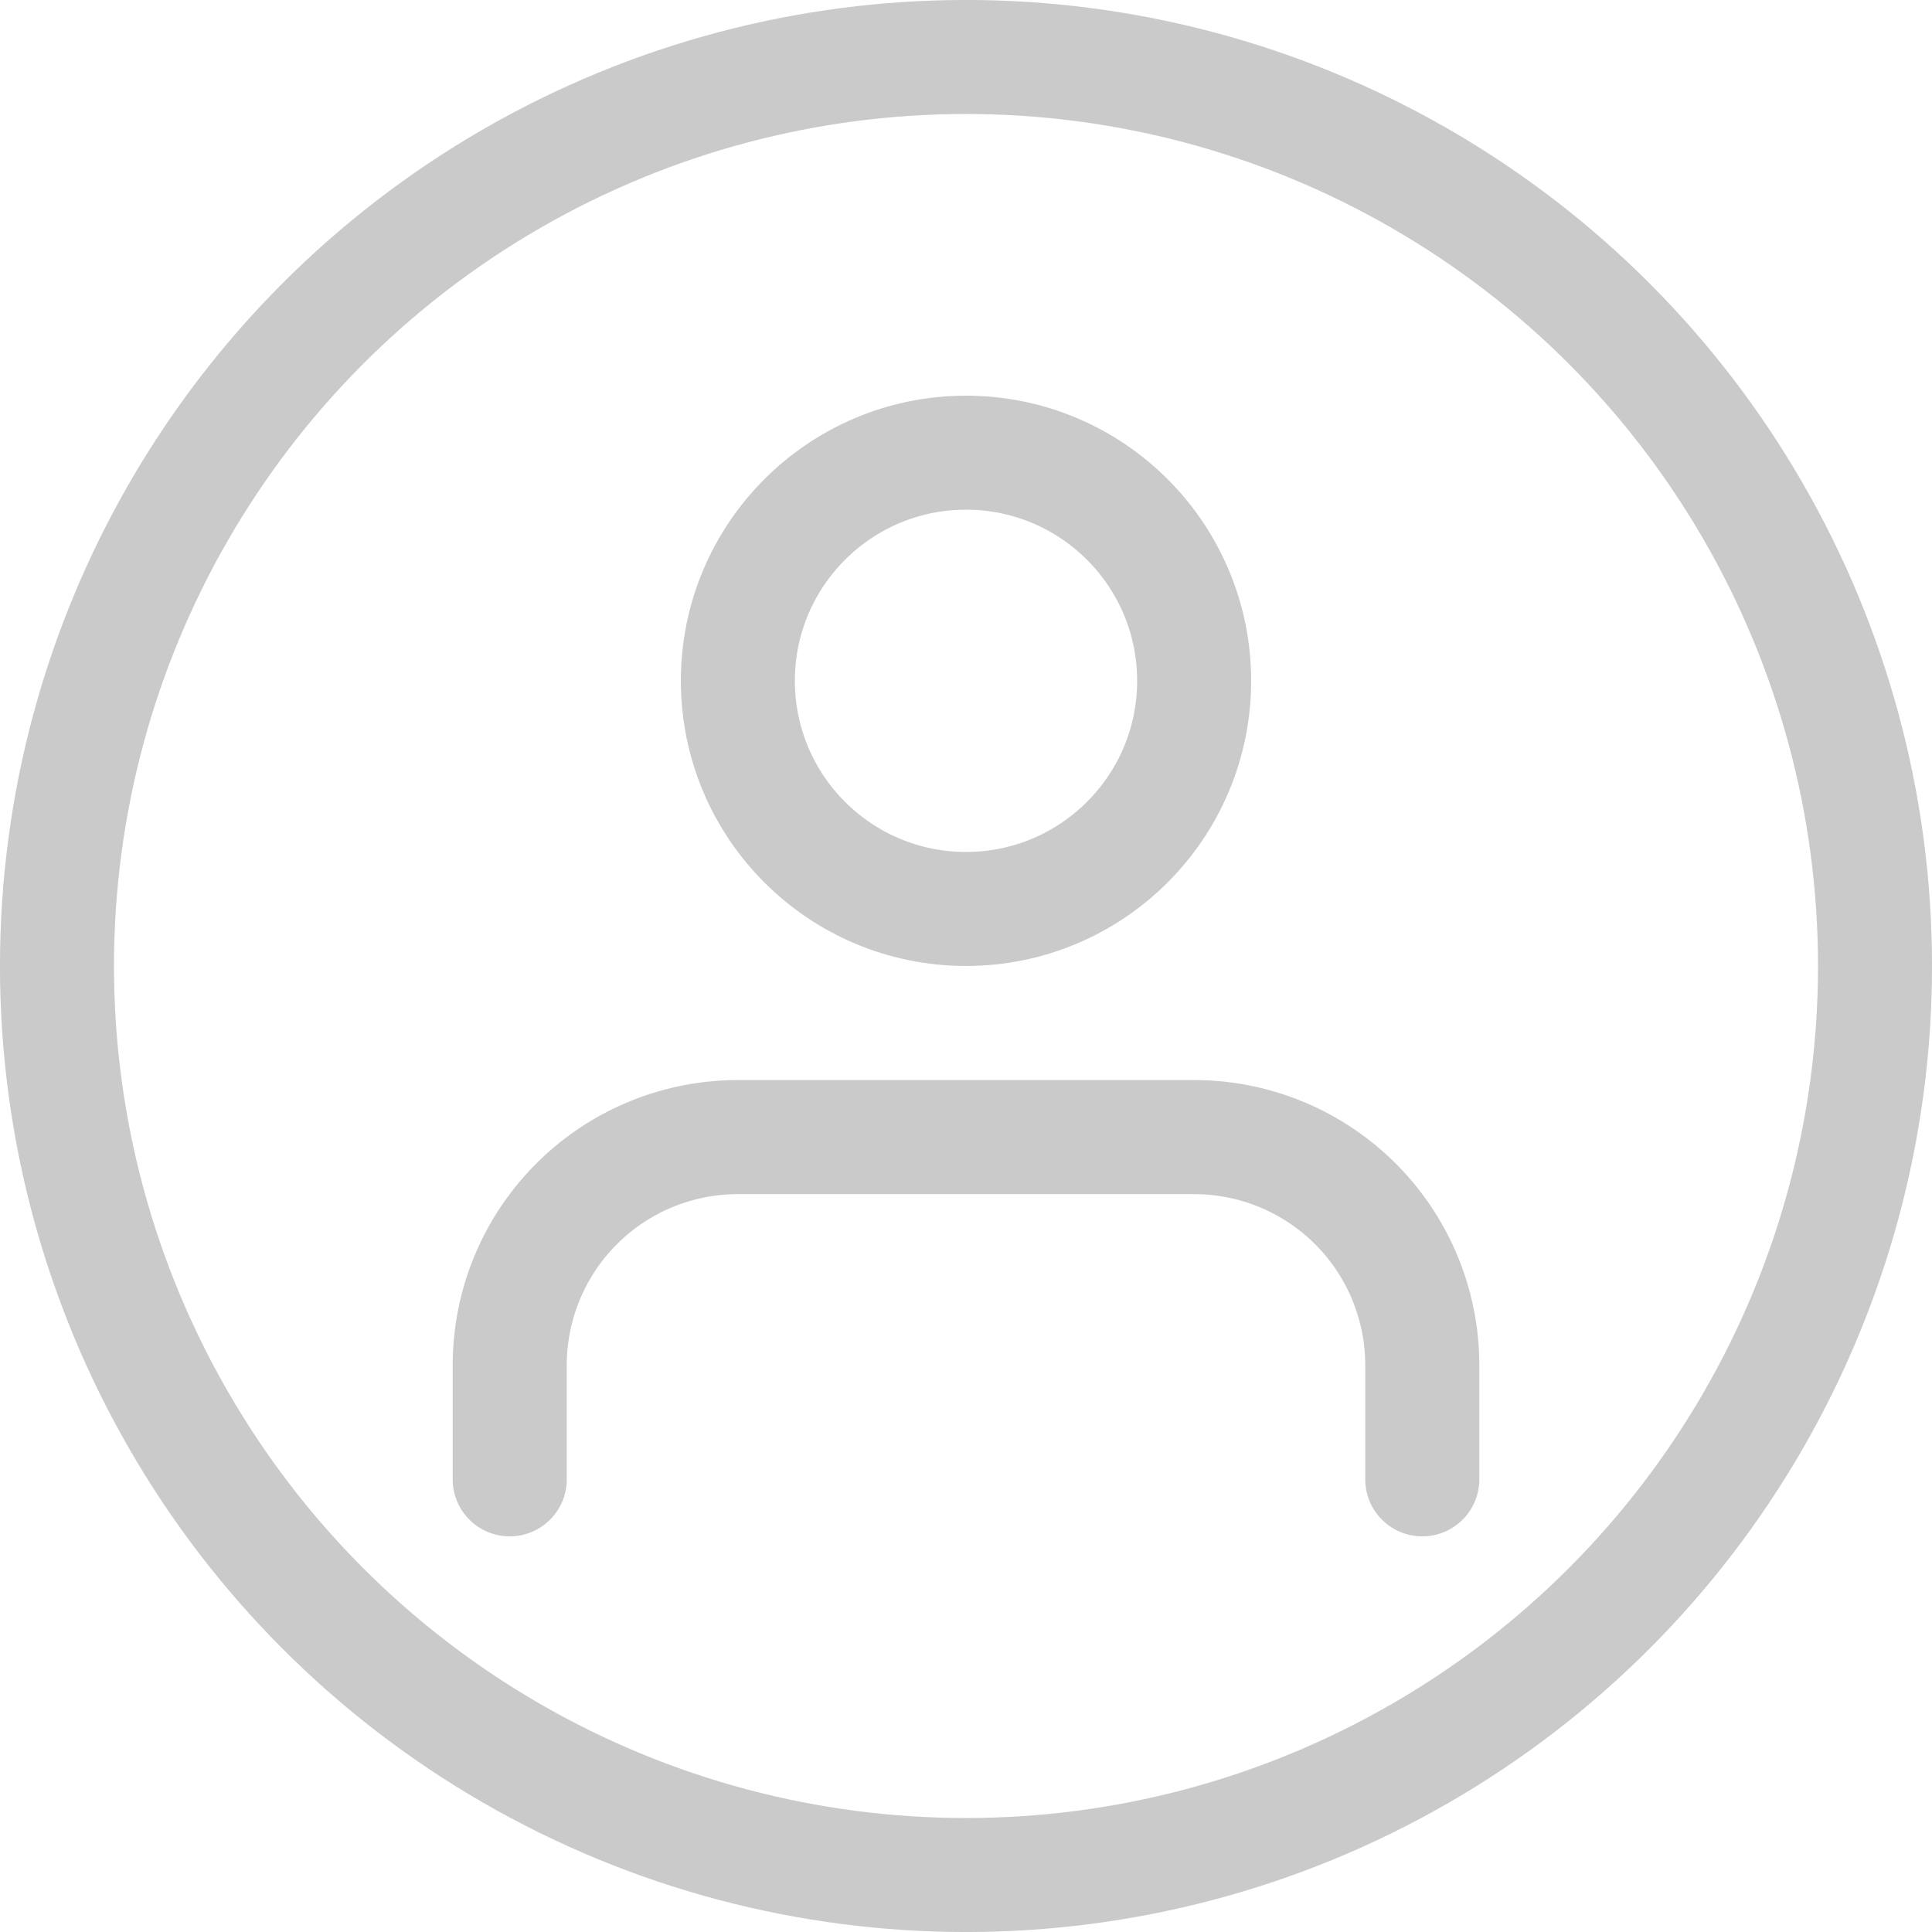 <?xml version="1.0" encoding="UTF-8" standalone="no"?>
<svg
   xmlns:dc="http://purl.org/dc/elements/1.1/"
   xmlns:cc="http://creativecommons.org/ns#"
   xmlns:rdf="http://www.w3.org/1999/02/22-rdf-syntax-ns#"
   xmlns:svg="http://www.w3.org/2000/svg"
   xmlns="http://www.w3.org/2000/svg"
   xmlns:sodipodi="http://sodipodi.sourceforge.net/DTD/sodipodi-0.dtd"
   xmlns:inkscape="http://www.inkscape.org/namespaces/inkscape"
   width="33.874"
   height="33.874"
   viewBox="0 0 33.874 33.874"
   fill="none"
   stroke="currentColor"
   stroke-width="2"
   stroke-linecap="round"
   stroke-linejoin="round"
   class="feather feather-user"
   version="1.1"
   id="svg837"
   sodipodi:docname="user.svg"
   inkscape:version="1.0beta2 (2b71d25, 2019-12-03)">
  <defs
     id="defs841" />
  <sodipodi:namedview
     pagecolor="#ffffff"
     bordercolor="#666666"
     inkscape:document-rotation="0"
     borderopacity="1"
     objecttolerance="10"
     gridtolerance="10"
     guidetolerance="10"
     inkscape:pageopacity="0"
     inkscape:pageshadow="2"
     inkscape:window-width="3840"
     inkscape:window-height="2066"
     id="namedview839"
     showgrid="false"
     fit-margin-top="0"
     fit-margin-left="0"
     fit-margin-right="0"
     fit-margin-bottom="0"
     inkscape:zoom="27.677793"
     inkscape:cx="20.967911"
     inkscape:cy="18.923929"
     inkscape:window-x="1680"
     inkscape:window-y="23"
     inkscape:window-maximized="1"
     inkscape:current-layer="svg837" />
  <path
     style="stroke:#cacaca;stroke-opacity:1"
     d="m 24.937,25.937 v -2 a 4,4 0 0 0 -4,-4 h -8 a 4,4 0 0 0 -4,4 v 2"
     id="path833"
     inkscape:connector-curvature="0" />
  <circle
     cx="16.937"
     cy="11.937"
     r="4"
     id="circle835"
     style="stroke-width:1.999;stroke-miterlimit:4;stroke-dasharray:none;stroke:#cacaca;stroke-opacity:1" />
  <circle
     style="fill:none;stroke:#cacaca;stroke-width:1.999;stroke-miterlimit:4;stroke-dasharray:none;stroke-opacity:1"
     id="path860"
     cx="16.937"
     cy="16.937"
     r="15.938" />
</svg>
